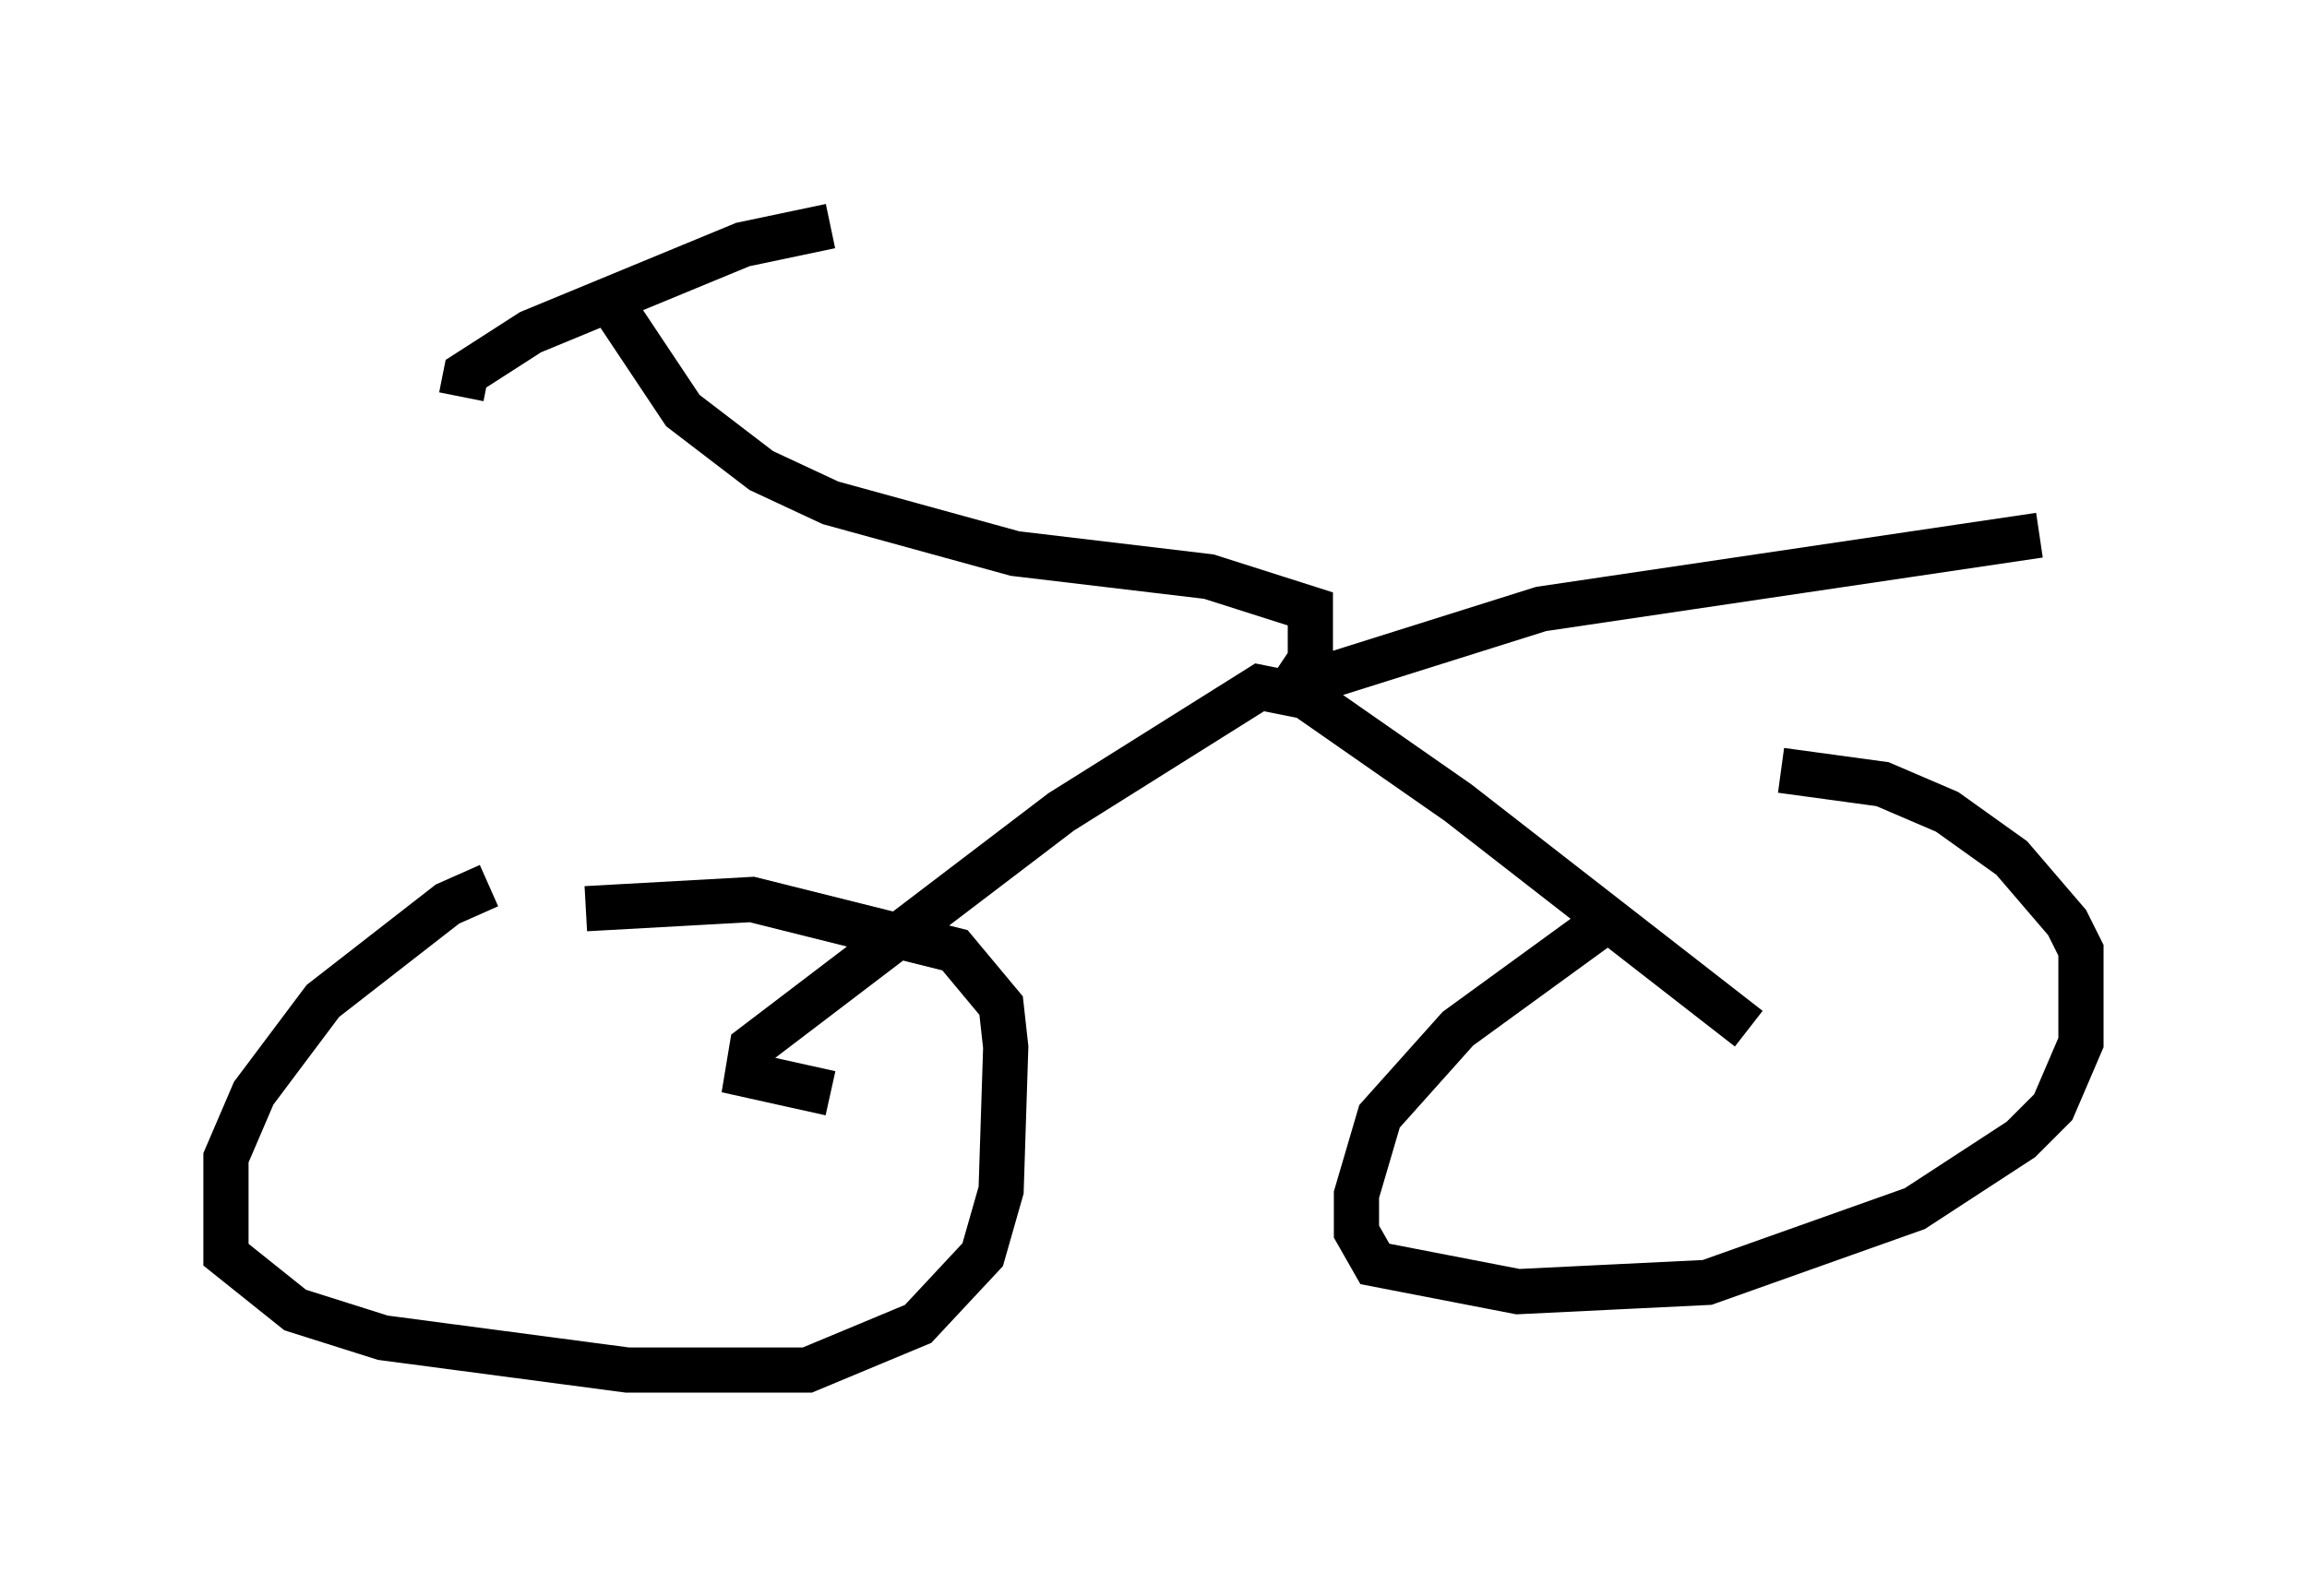 <?xml version="1.0" encoding="utf-8" ?>
<svg baseProfile="full" height="35.317" version="1.1" width="51.038" xmlns="http://www.w3.org/2000/svg" xmlns:ev="http://www.w3.org/2001/xml-events" xmlns:xlink="http://www.w3.org/1999/xlink"><defs /><rect fill="white" height="35.317" width="51.038" x="0" y="0" /><path d="M11.431, 19.7 m-0.613, -0.102 l-0.919, 0.408 -2.756, 2.144 l-1.531, 2.042 -0.613, 1.429 l0.0, 2.144 1.531, 1.225 l1.94, 0.613 5.41, 0.715 l3.981, 0.0 2.45, -1.021 l1.429, -1.531 0.408, -1.429 l0.102, -3.165 -0.102, -0.919 l-1.021, -1.225 -4.492, -1.123 l-3.675, 0.204 m22.663, 0.204 l-3.369, 2.45 -1.735, 1.94 l-0.51, 1.735 0.0, 0.817 l0.408, 0.715 3.165, 0.613 l4.185, -0.204 4.594, -1.633 l2.348, -1.531 0.715, -0.715 l0.613, -1.429 0.0, -2.042 l-0.306, -0.613 -1.225, -1.429 l-1.429, -1.021 -1.429, -0.613 l-2.246, -0.306 m-21.029, 7.146 l-1.838, -0.408 0.102, -0.613 l6.84, -5.206 4.39, -2.756 l1.021, 0.204 3.369, 2.348 l6.431, 5.002 m-25.011, -15.823 l1.429, 2.144 1.735, 1.327 l1.531, 0.715 4.083, 1.123 l4.288, 0.51 2.246, 0.715 l0.0, 1.123 -0.408, 0.613 m0.0, 0.0 l5.513, -1.735 11.025, -1.633 m-34.913, -3.063 l0.102, -0.51 1.429, -0.919 l4.696, -1.94 1.94, -0.408 " fill="none" stroke="black" stroke-width="1" /></svg>